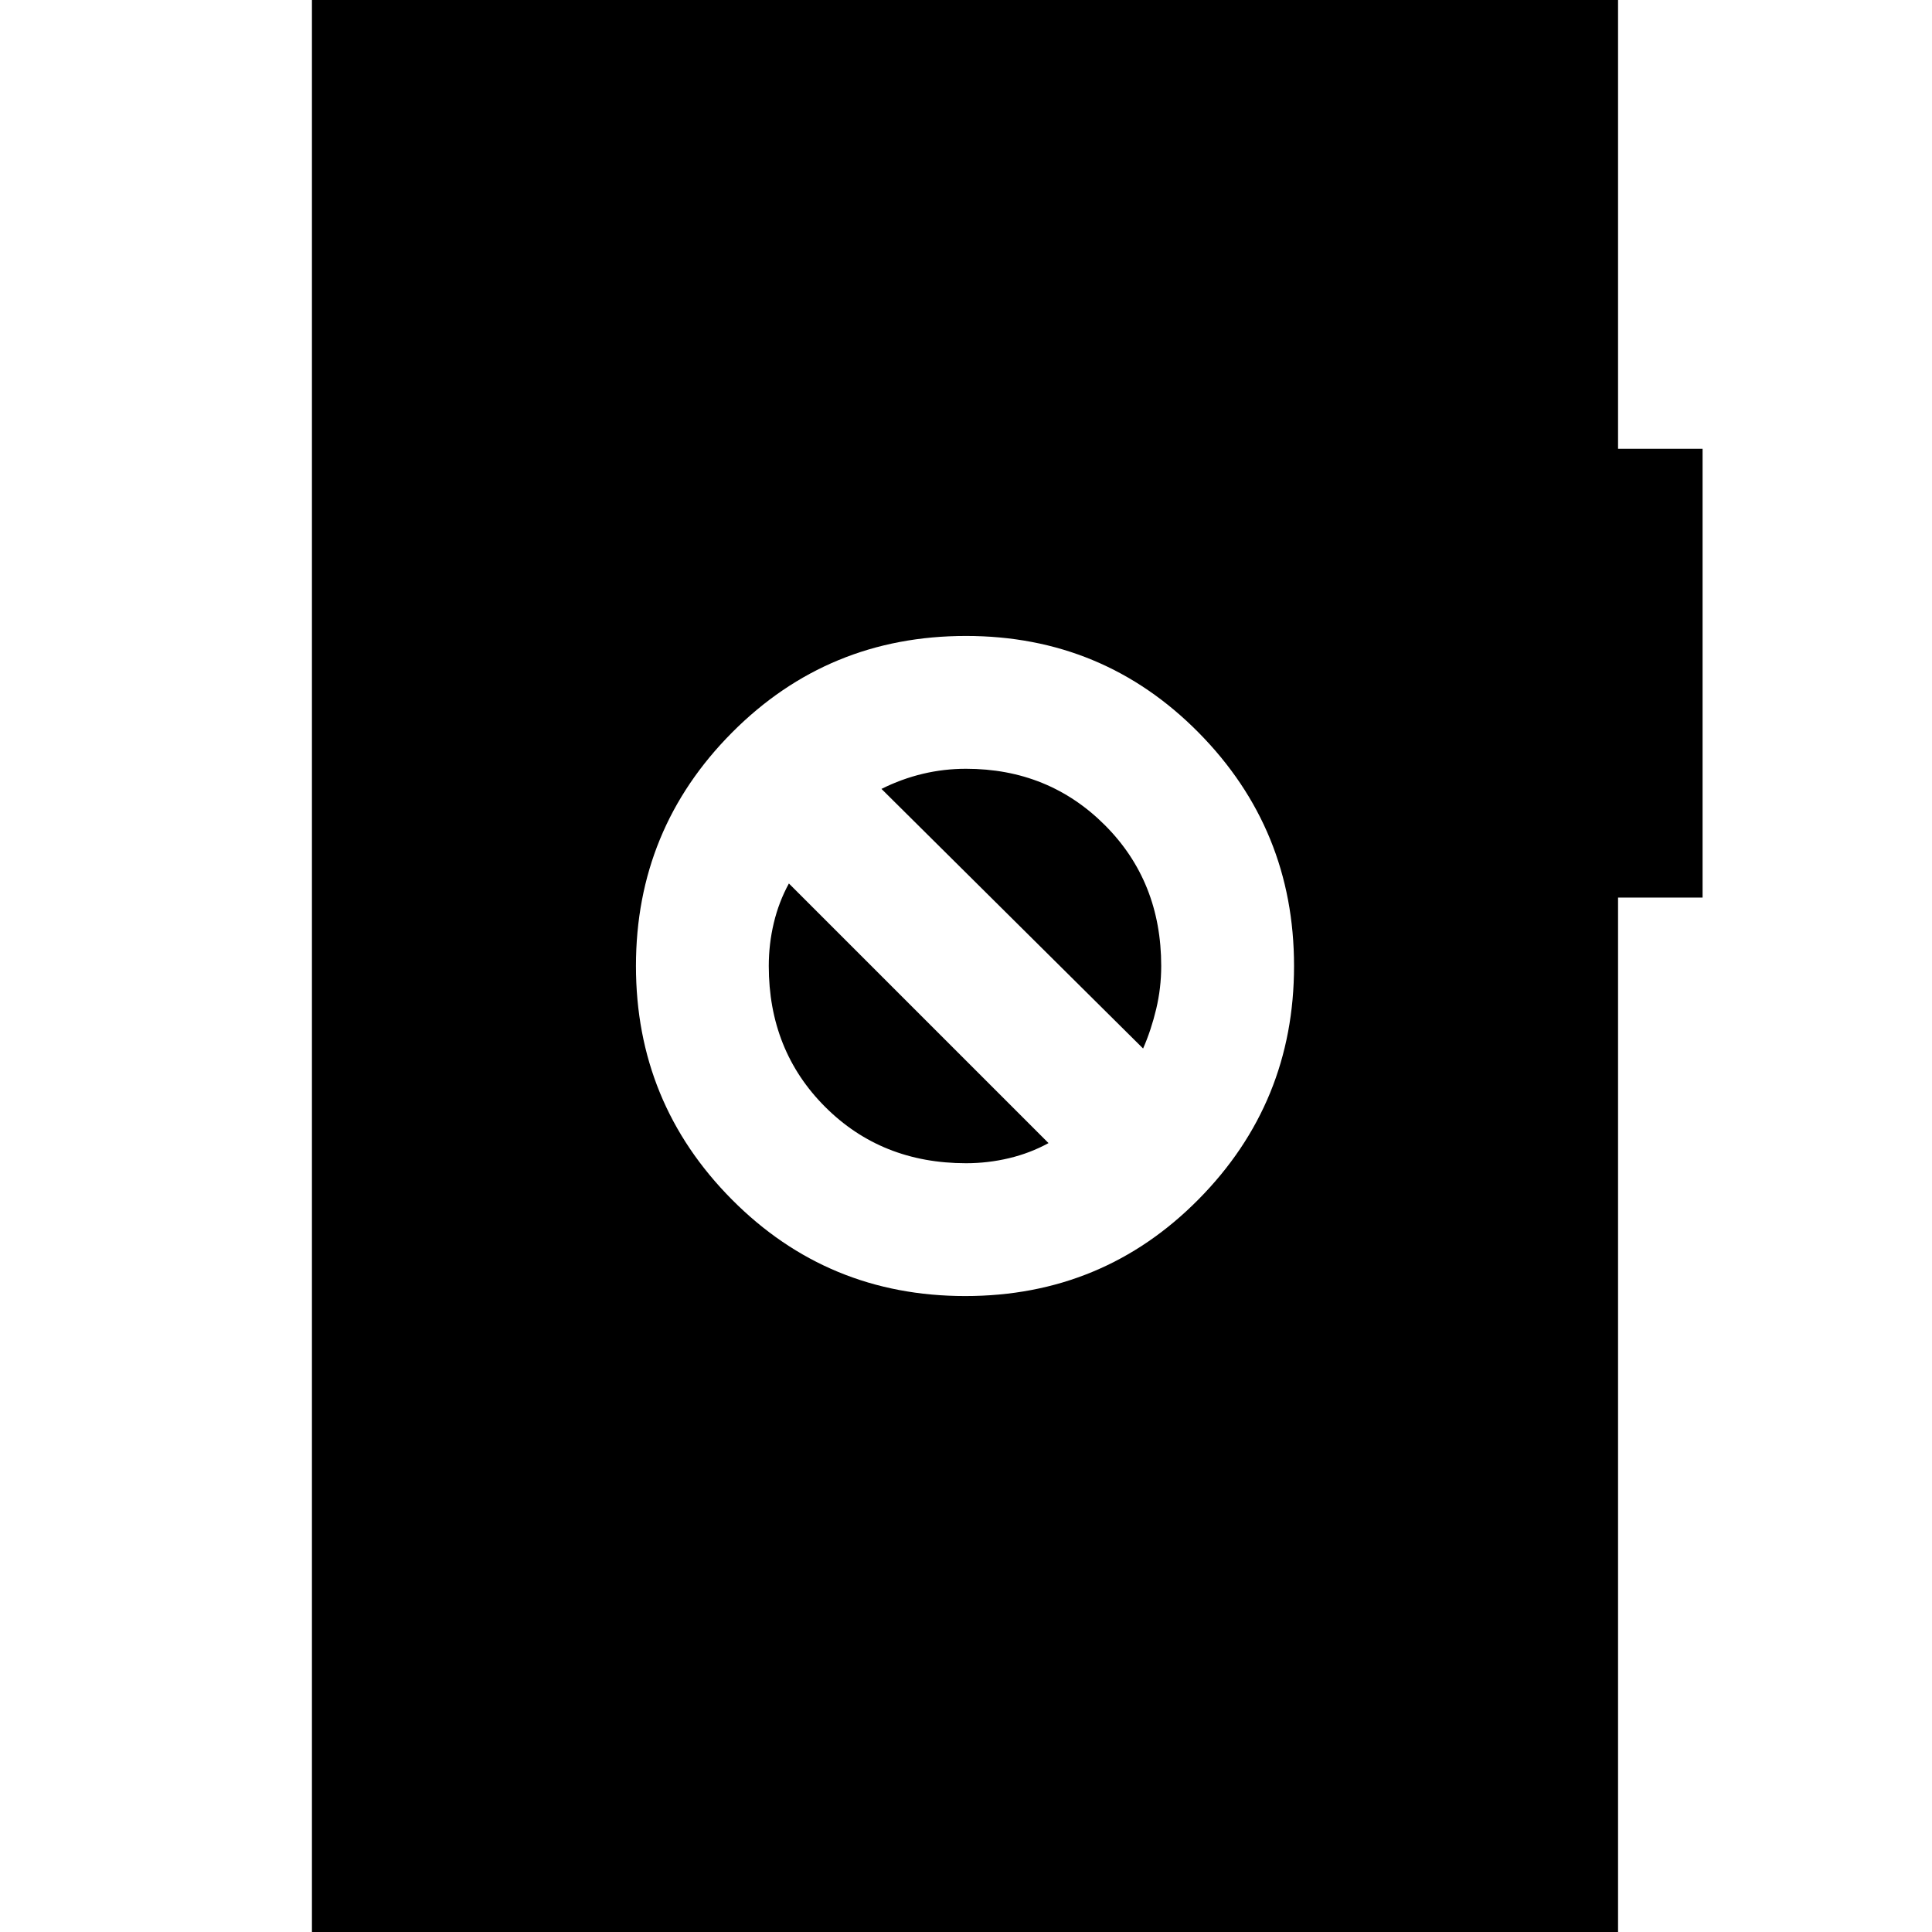 <svg xmlns="http://www.w3.org/2000/svg" height="24" viewBox="0 -960 960 960" width="24"><path d="M479.63-316q68.37 0 115.87-48T643-480q0-68-47.44-116-47.45-48-115.56-48-68.52 0-116.26 48Q316-548 316-480t47.63 116q47.63 48 116 48Zm.37-66q-42 0-70-28t-28-70q0-10.93 2.5-21.4 2.5-10.47 7.5-19.6l129 129q-9.13 5-19.6 7.5T480-382Zm88-57L438-568q10.04-5 20.54-7.5T480-578q41 0 69 28t28 70q0 10.93-2.5 21.4-2.5 10.47-6.5 19.6ZM155 6v-972h649v229h42v223h-42V6H155Z"/></svg>